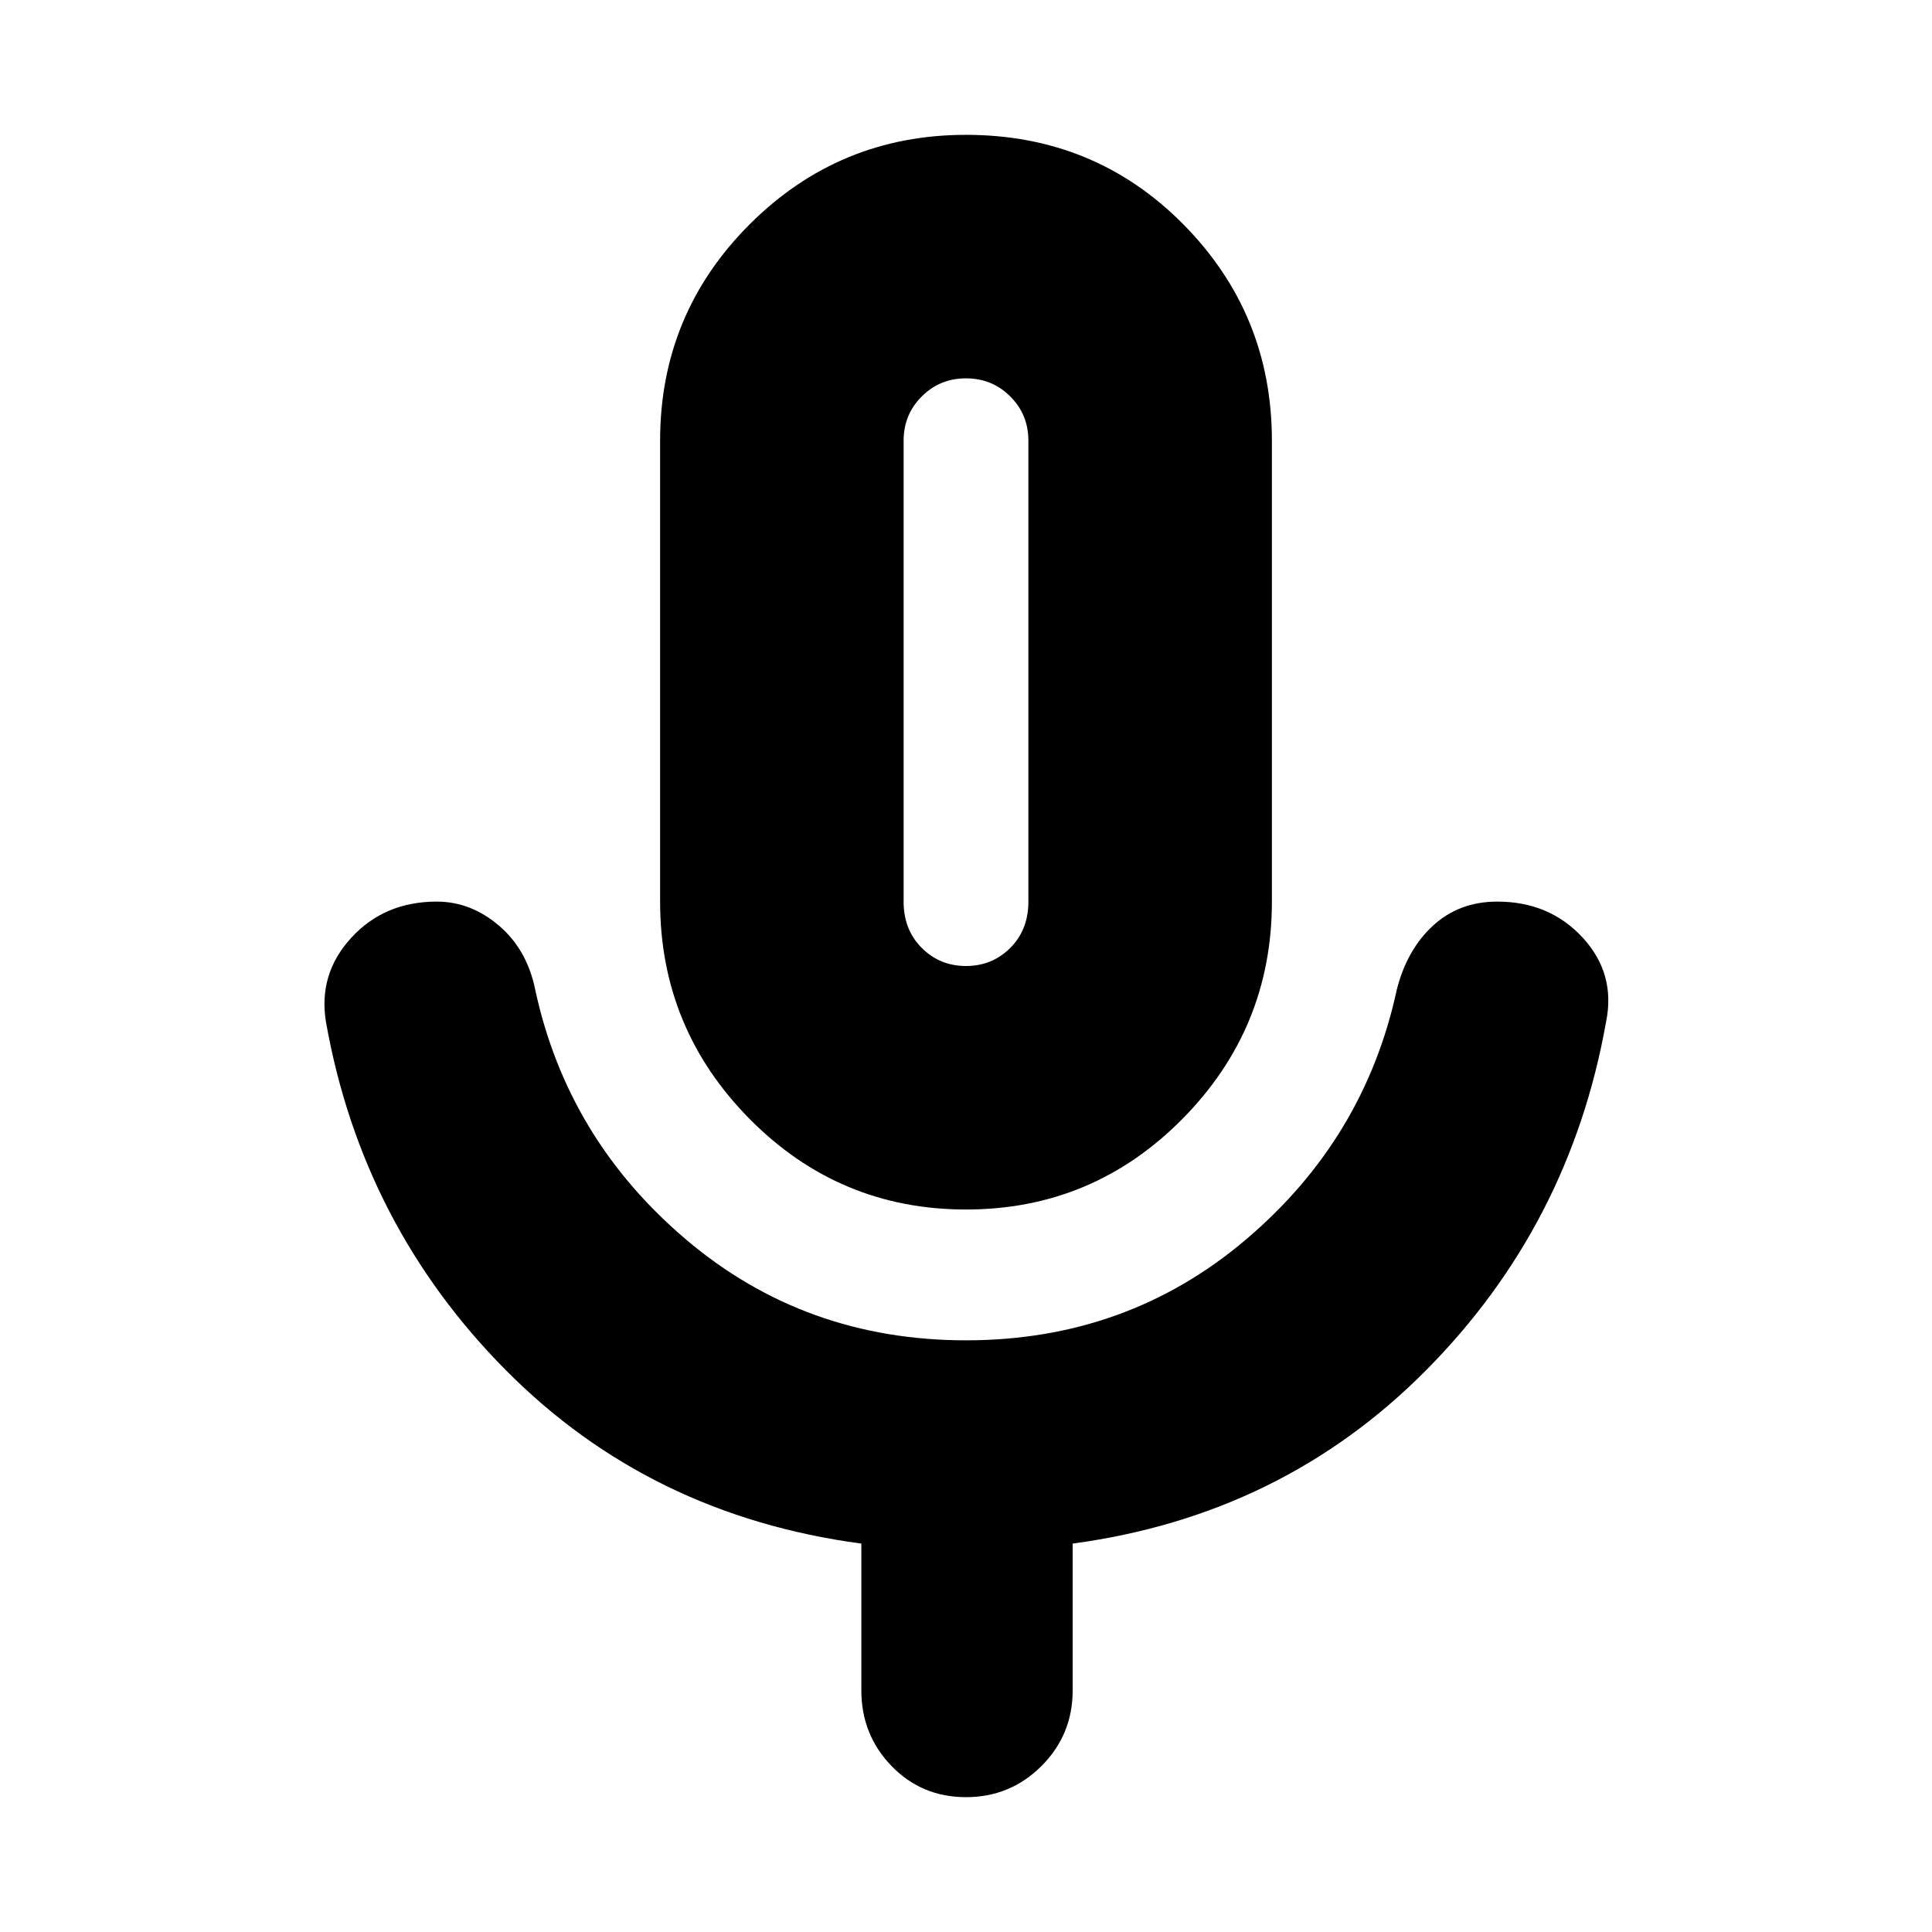 <svg xmlns="http://www.w3.org/2000/svg" height="24" width="24"><path d="M12 15.025Q10.425 15.025 9.312 13.9Q8.2 12.775 8.2 11.2V5.475Q8.2 3.9 9.312 2.787Q10.425 1.675 12 1.675Q13.6 1.675 14.7 2.787Q15.8 3.9 15.8 5.475V11.2Q15.8 12.775 14.688 13.9Q13.575 15.025 12 15.025ZM12 8.325Q12 8.325 12 8.325Q12 8.325 12 8.325Q12 8.325 12 8.325Q12 8.325 12 8.325Q12 8.325 12 8.325Q12 8.325 12 8.325Q12 8.325 12 8.325Q12 8.325 12 8.325ZM12 22.325Q11.45 22.325 11.075 21.938Q10.7 21.55 10.7 21V19.175Q8.075 18.825 6.288 17.025Q4.5 15.225 4.05 12.7Q3.95 12.1 4.363 11.65Q4.775 11.2 5.425 11.2Q5.85 11.2 6.2 11.5Q6.55 11.8 6.65 12.3Q7.05 14.15 8.525 15.4Q10 16.65 12 16.65Q14 16.65 15.475 15.4Q16.95 14.15 17.35 12.3Q17.475 11.8 17.8 11.5Q18.125 11.2 18.6 11.2Q19.25 11.2 19.663 11.65Q20.075 12.1 19.95 12.7Q19.5 15.225 17.712 17.025Q15.925 18.825 13.325 19.175V21Q13.325 21.55 12.938 21.938Q12.55 22.325 12 22.325ZM12 12Q12.325 12 12.55 11.775Q12.775 11.55 12.775 11.2V5.475Q12.775 5.15 12.55 4.925Q12.325 4.7 12 4.7Q11.675 4.7 11.45 4.925Q11.225 5.15 11.225 5.475V11.2Q11.225 11.55 11.45 11.775Q11.675 12 12 12Z"/></svg>